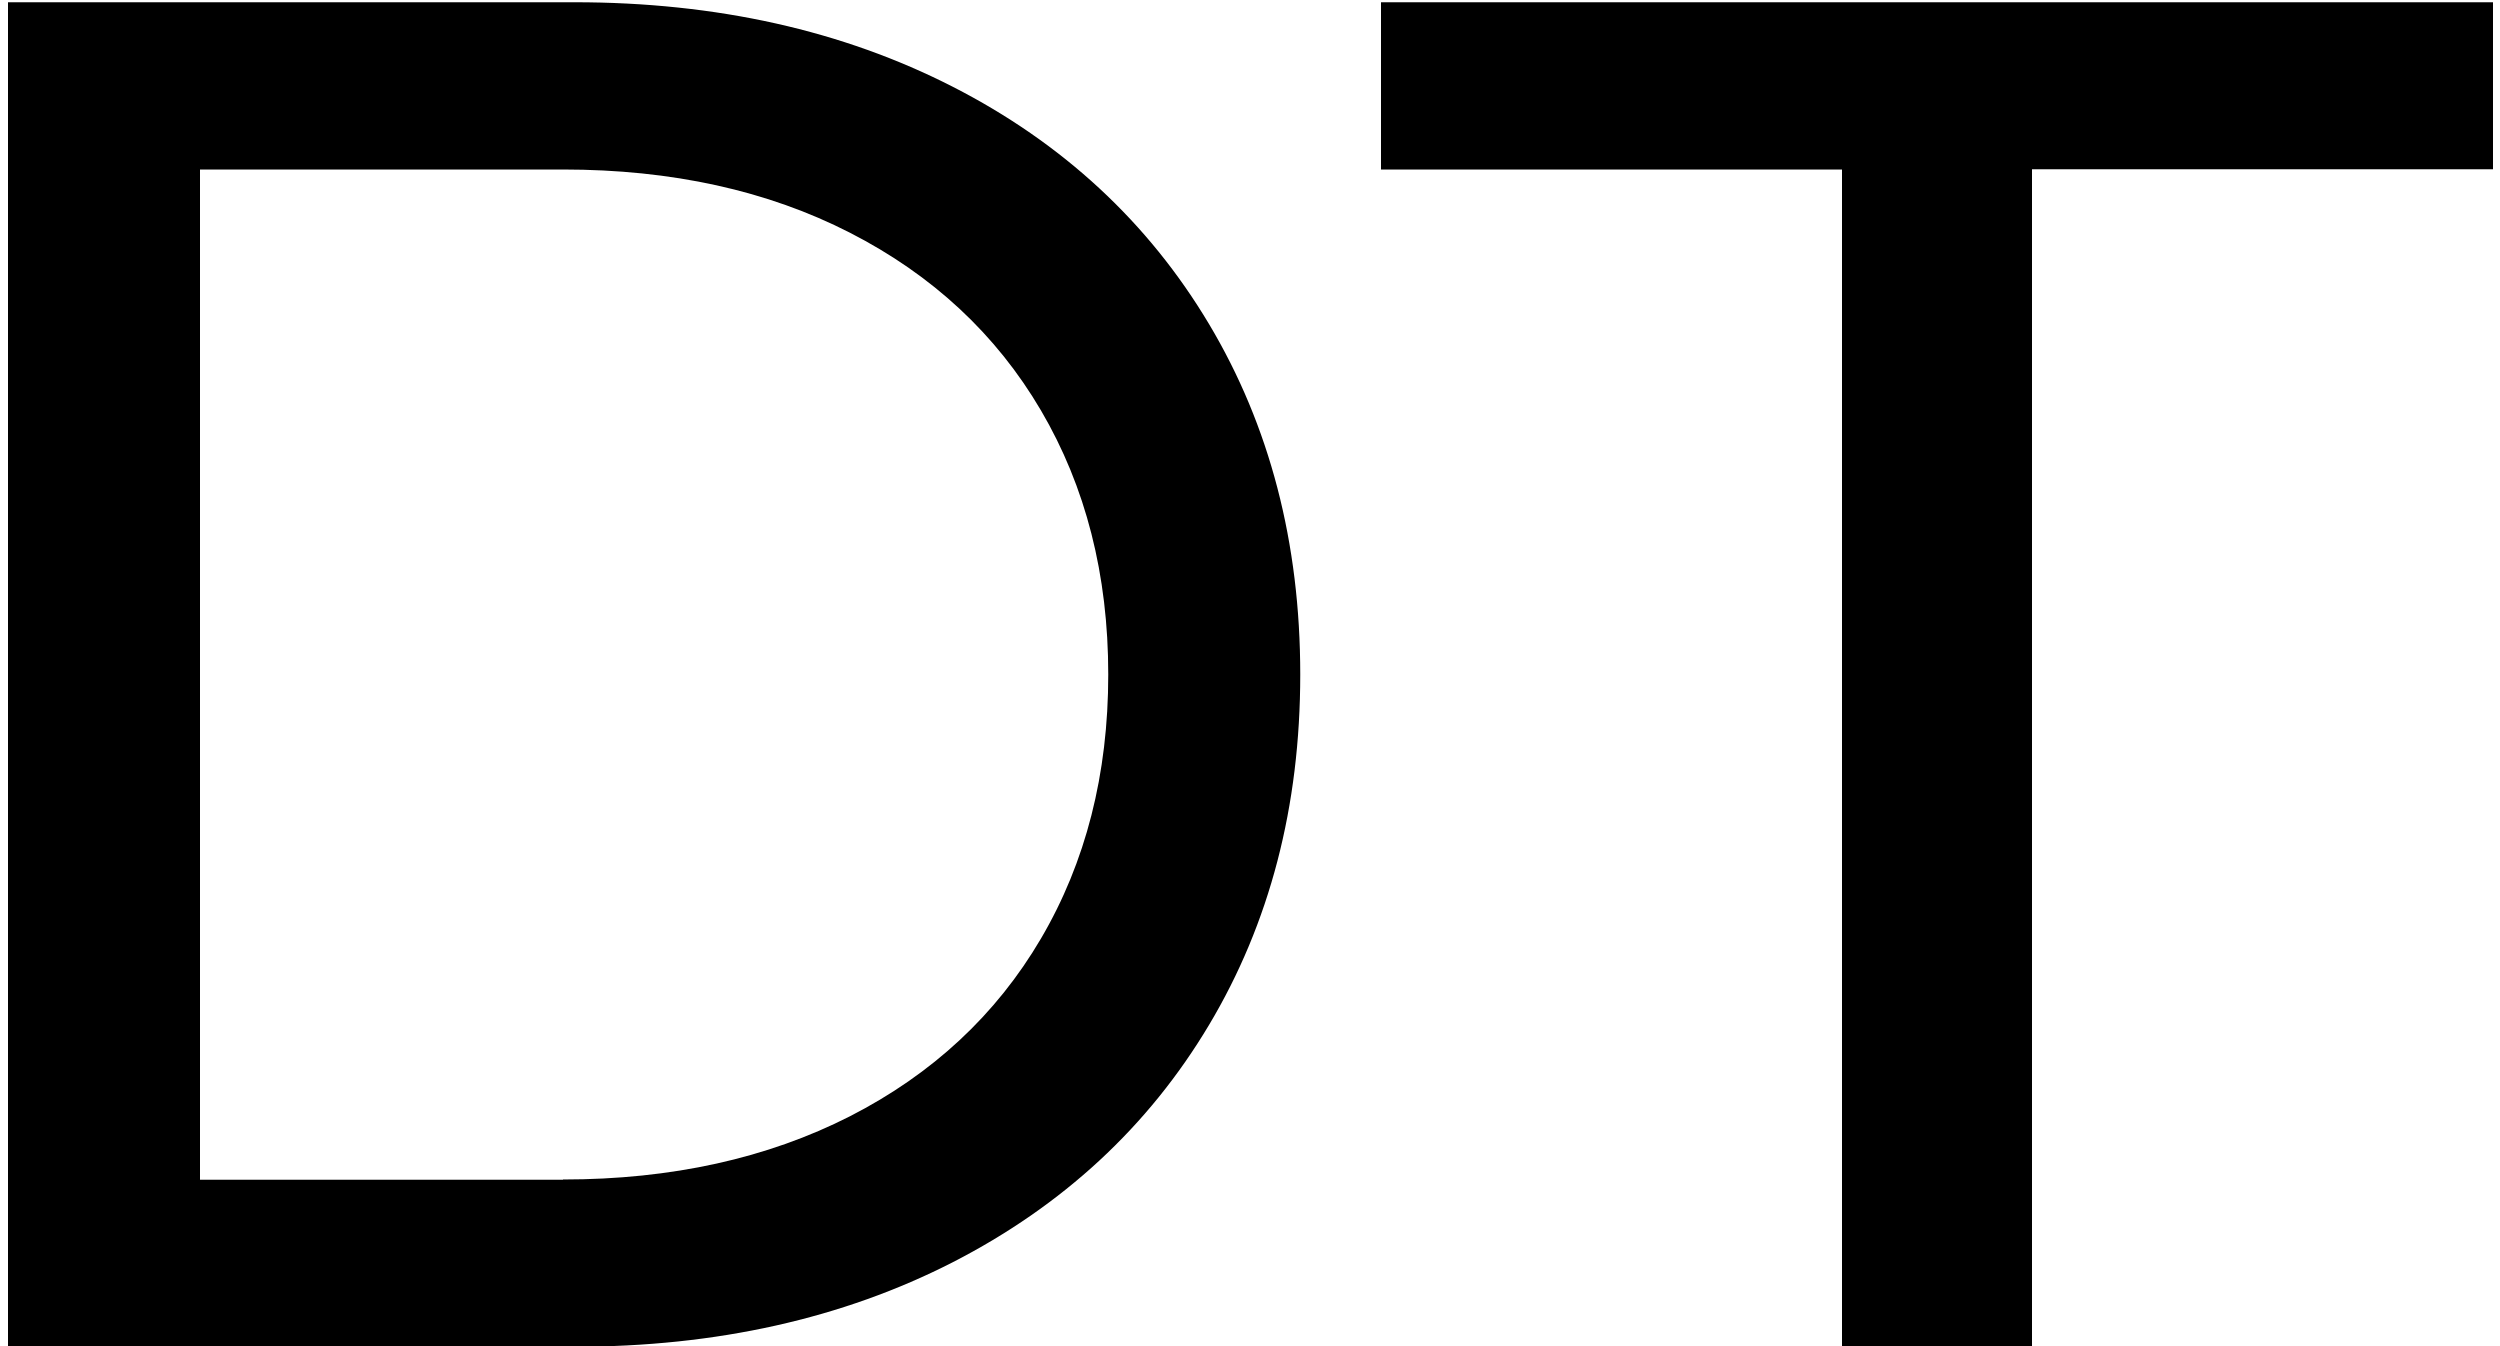 <?xml version="1.0" encoding="utf-8"?>
<!-- Generator: Adobe Illustrator 21.1.0, SVG Export Plug-In . SVG Version: 6.00 Build 0)  -->
<svg version="1.1" id="Layer_1" xmlns="http://www.w3.org/2000/svg" xmlns:xlink="http://www.w3.org/1999/xlink" x="0px" y="0px"
	 viewBox="0 0 1000 538.6" style="enable-background:new 0 0 1000 538.6;" xml:space="preserve">
<path d="M3.2,0.9h226.6c56.8,0,107.3,11.3,151.3,33.8c44,22.5,78.2,54.2,102.5,94.9c24.3,40.7,36.5,87.5,36.5,140.2
	c0,52.8-12.2,99.5-36.5,140.2c-24.3,40.7-58.5,72.3-102.5,94.9c-44,22.5-94.5,33.8-151.3,33.8H3.2V0.9z M225.2,471.8
	c43.5,0,81.8-8.5,114.8-25.3c33-16.9,58.5-40.6,76.4-71.1c17.9-30.5,26.9-65.7,26.9-105.6s-9-75.1-26.9-105.6
	c-17.9-30.5-43.4-54.2-76.4-71.1c-33-16.9-71.3-25.3-114.8-25.3H80v404.1H225.2z M736.8,67.8H552.4V0.9h444.8v66.8H812.8v470.9h-76
	V67.8z"/>
</svg>
